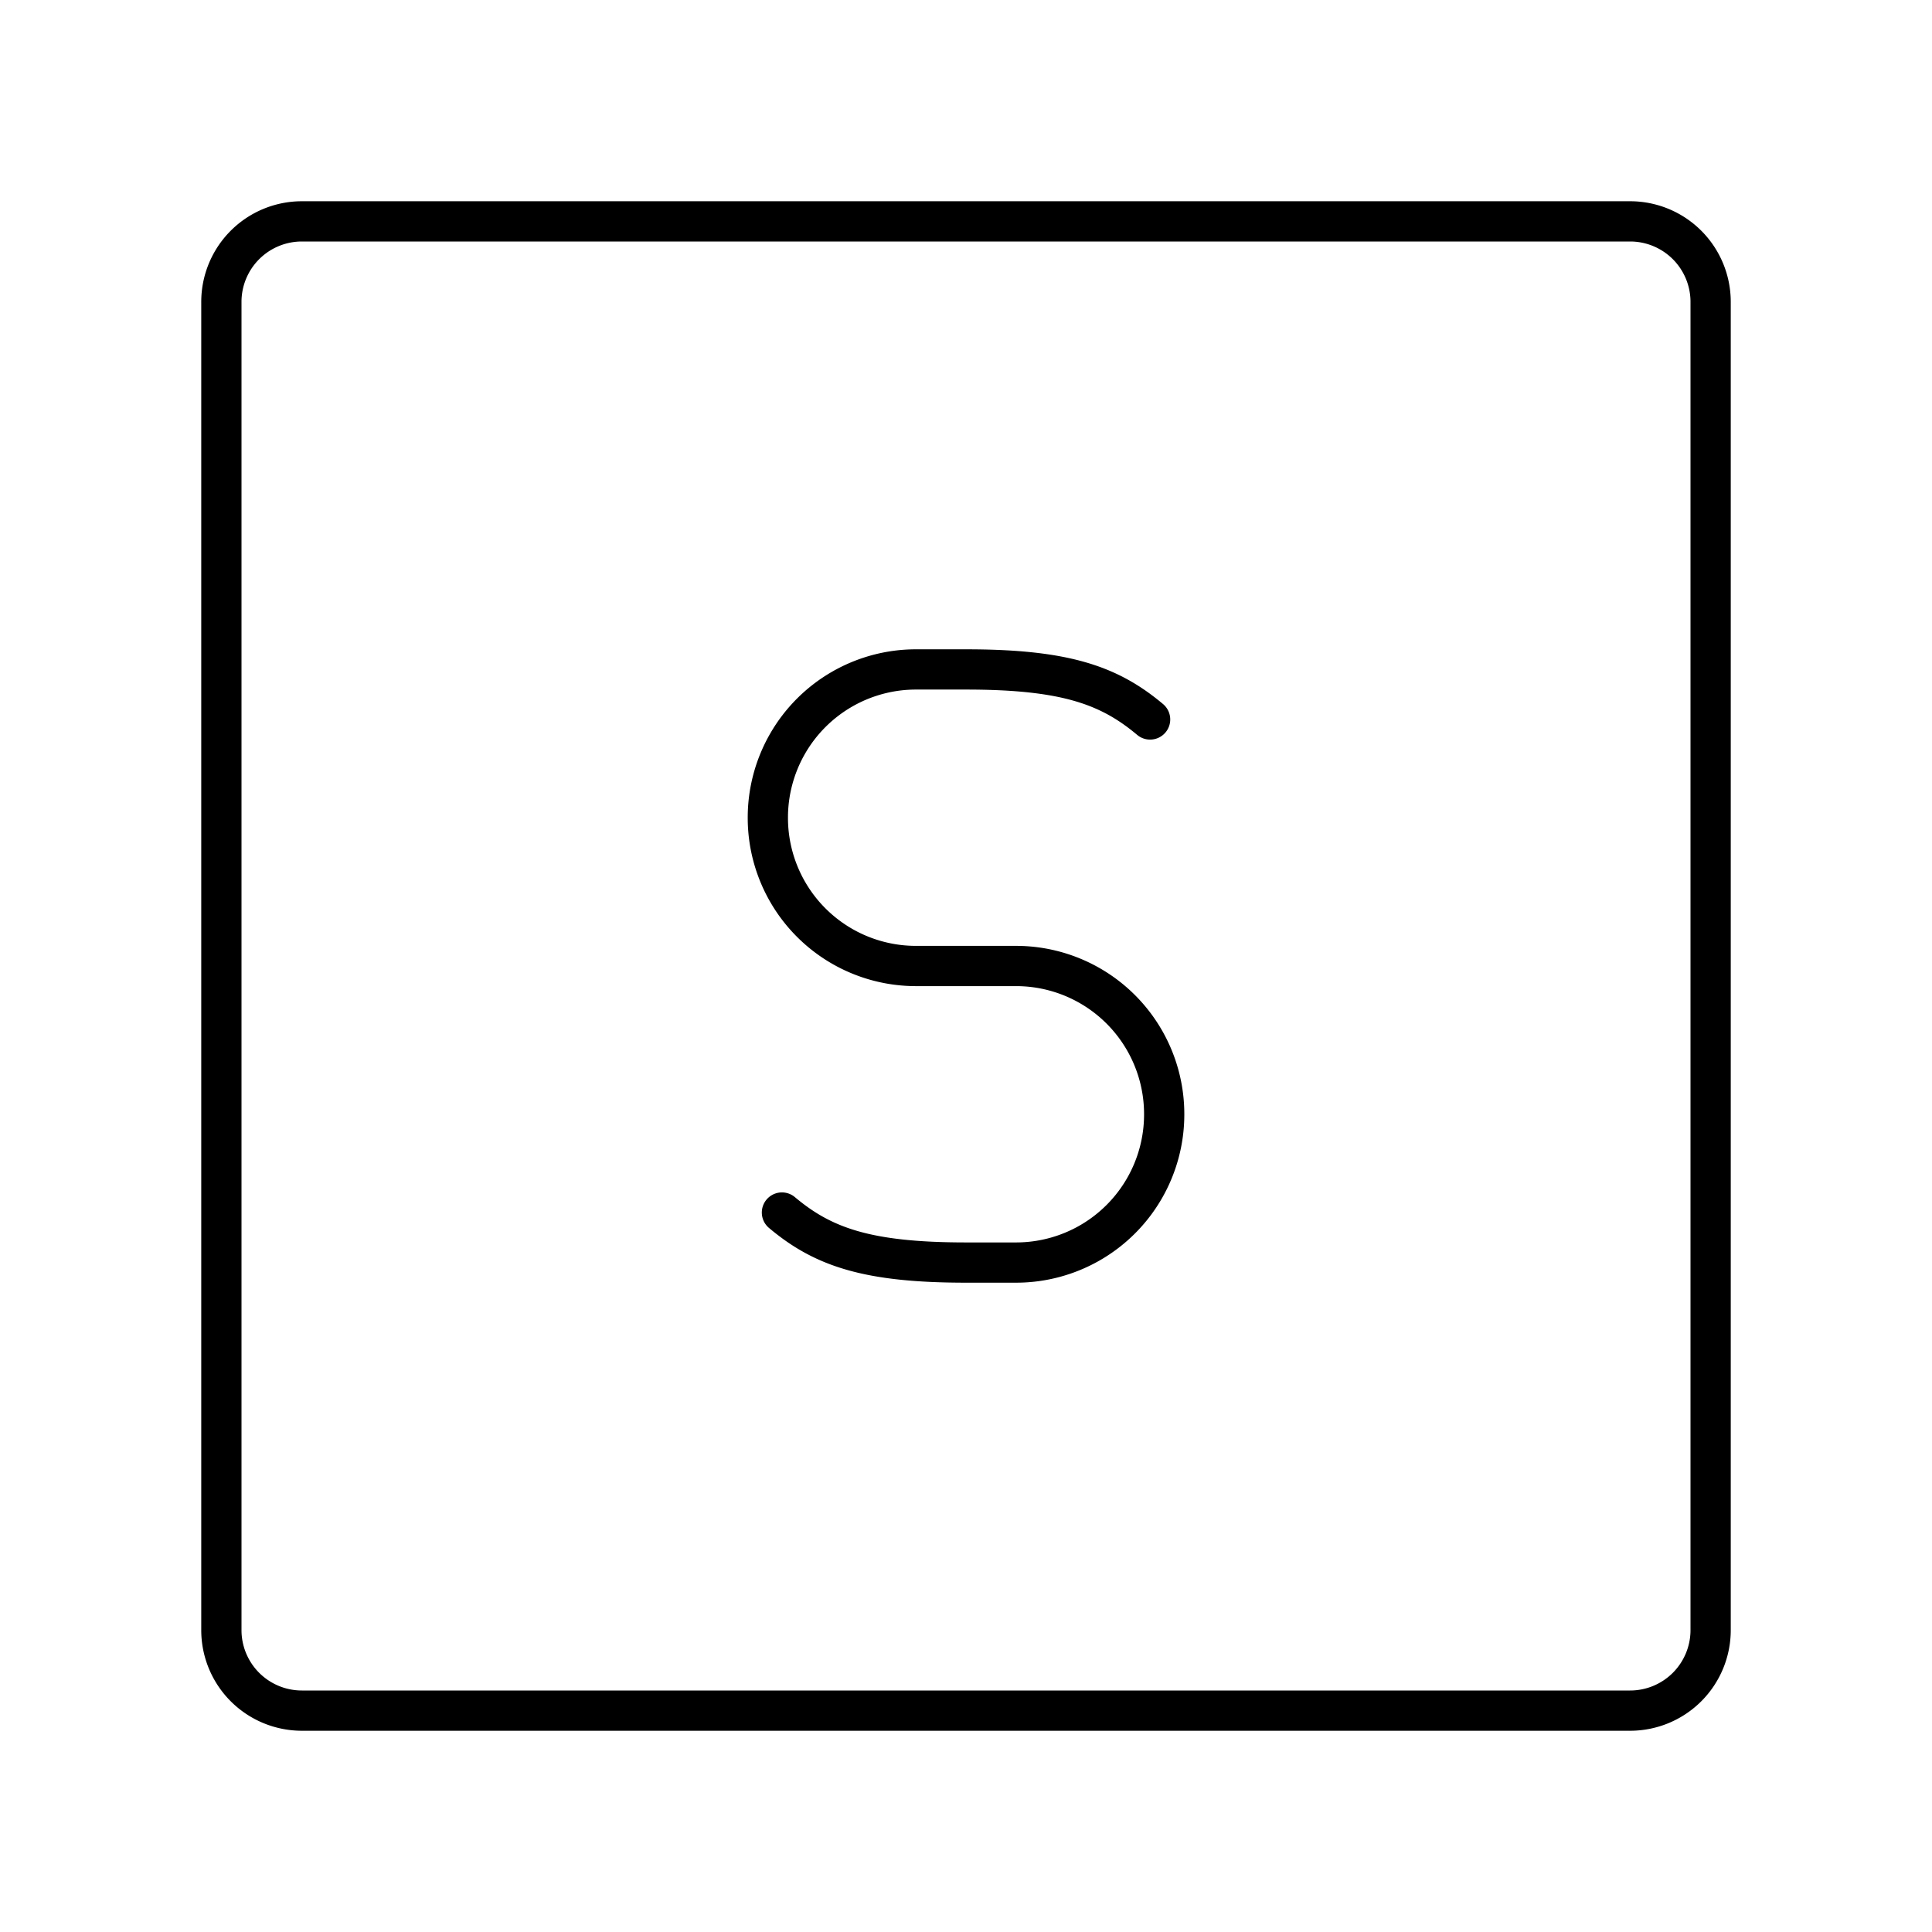 <svg viewBox="0 0 48 48" xmlns="http://www.w3.org/2000/svg"><g fill="none" stroke="#000" stroke-linecap="round" stroke-linejoin="round"><path d="m40.5 5.5h-33a2 2 0 0 0 -2 2v33a2 2 0 0 0 2 2h33a2 2 0 0 0 2-2v-33a2 2 0 0 0 -2-2z"/><path d="m19.427 30.125c1.015.853 2.111 1.243 4.573 1.243h1.248a3.68 3.68 0 0 0 3.676-3.684 3.68 3.68 0 0 0 -3.676-3.684h-2.495a3.68 3.68 0 0 1 -3.676-3.684 3.68 3.68 0 0 1 3.676-3.684h1.248c2.462 0 3.558.391 4.573 1.243"/></g></svg>